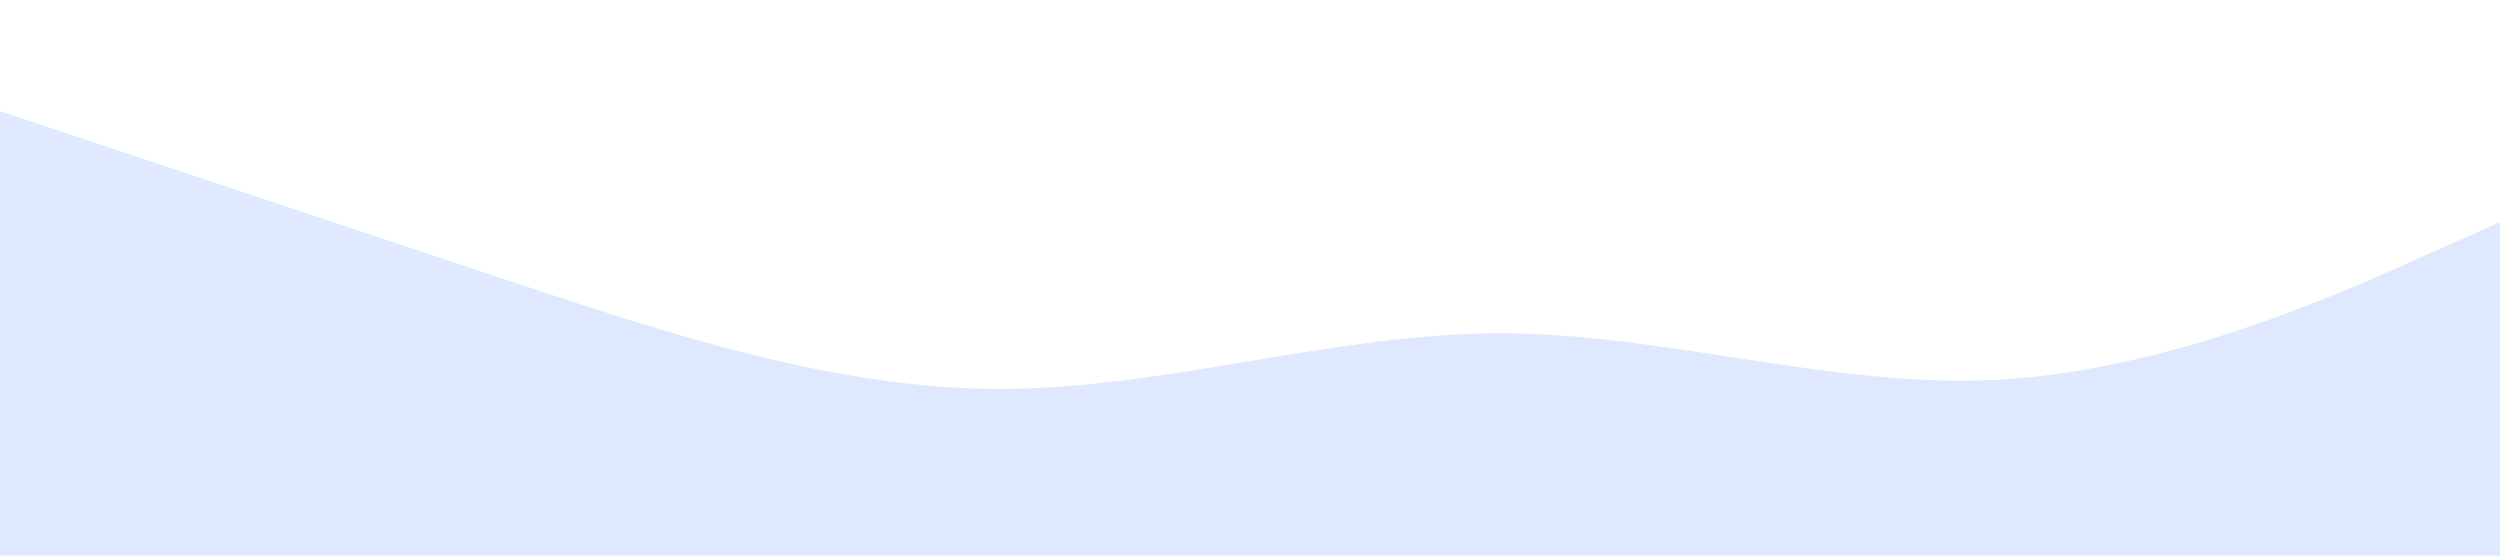 <svg xmlns="http://www.w3.org/2000/svg" viewBox="0 0 1440 320"><path fill="#DEE8FE" fill-opacity="1" d="M0,64L48,80C96,96,192,128,288,160C384,192,480,224,576,224C672,224,768,192,864,192C960,192,1056,224,1152,218.7C1248,213,1344,171,1392,149.3L1440,128L1440,320L1392,320C1344,320,1248,320,1152,320C1056,320,960,320,864,320C768,320,672,320,576,320C480,320,384,320,288,320C192,320,96,320,48,320L0,320Z" ></path></svg>